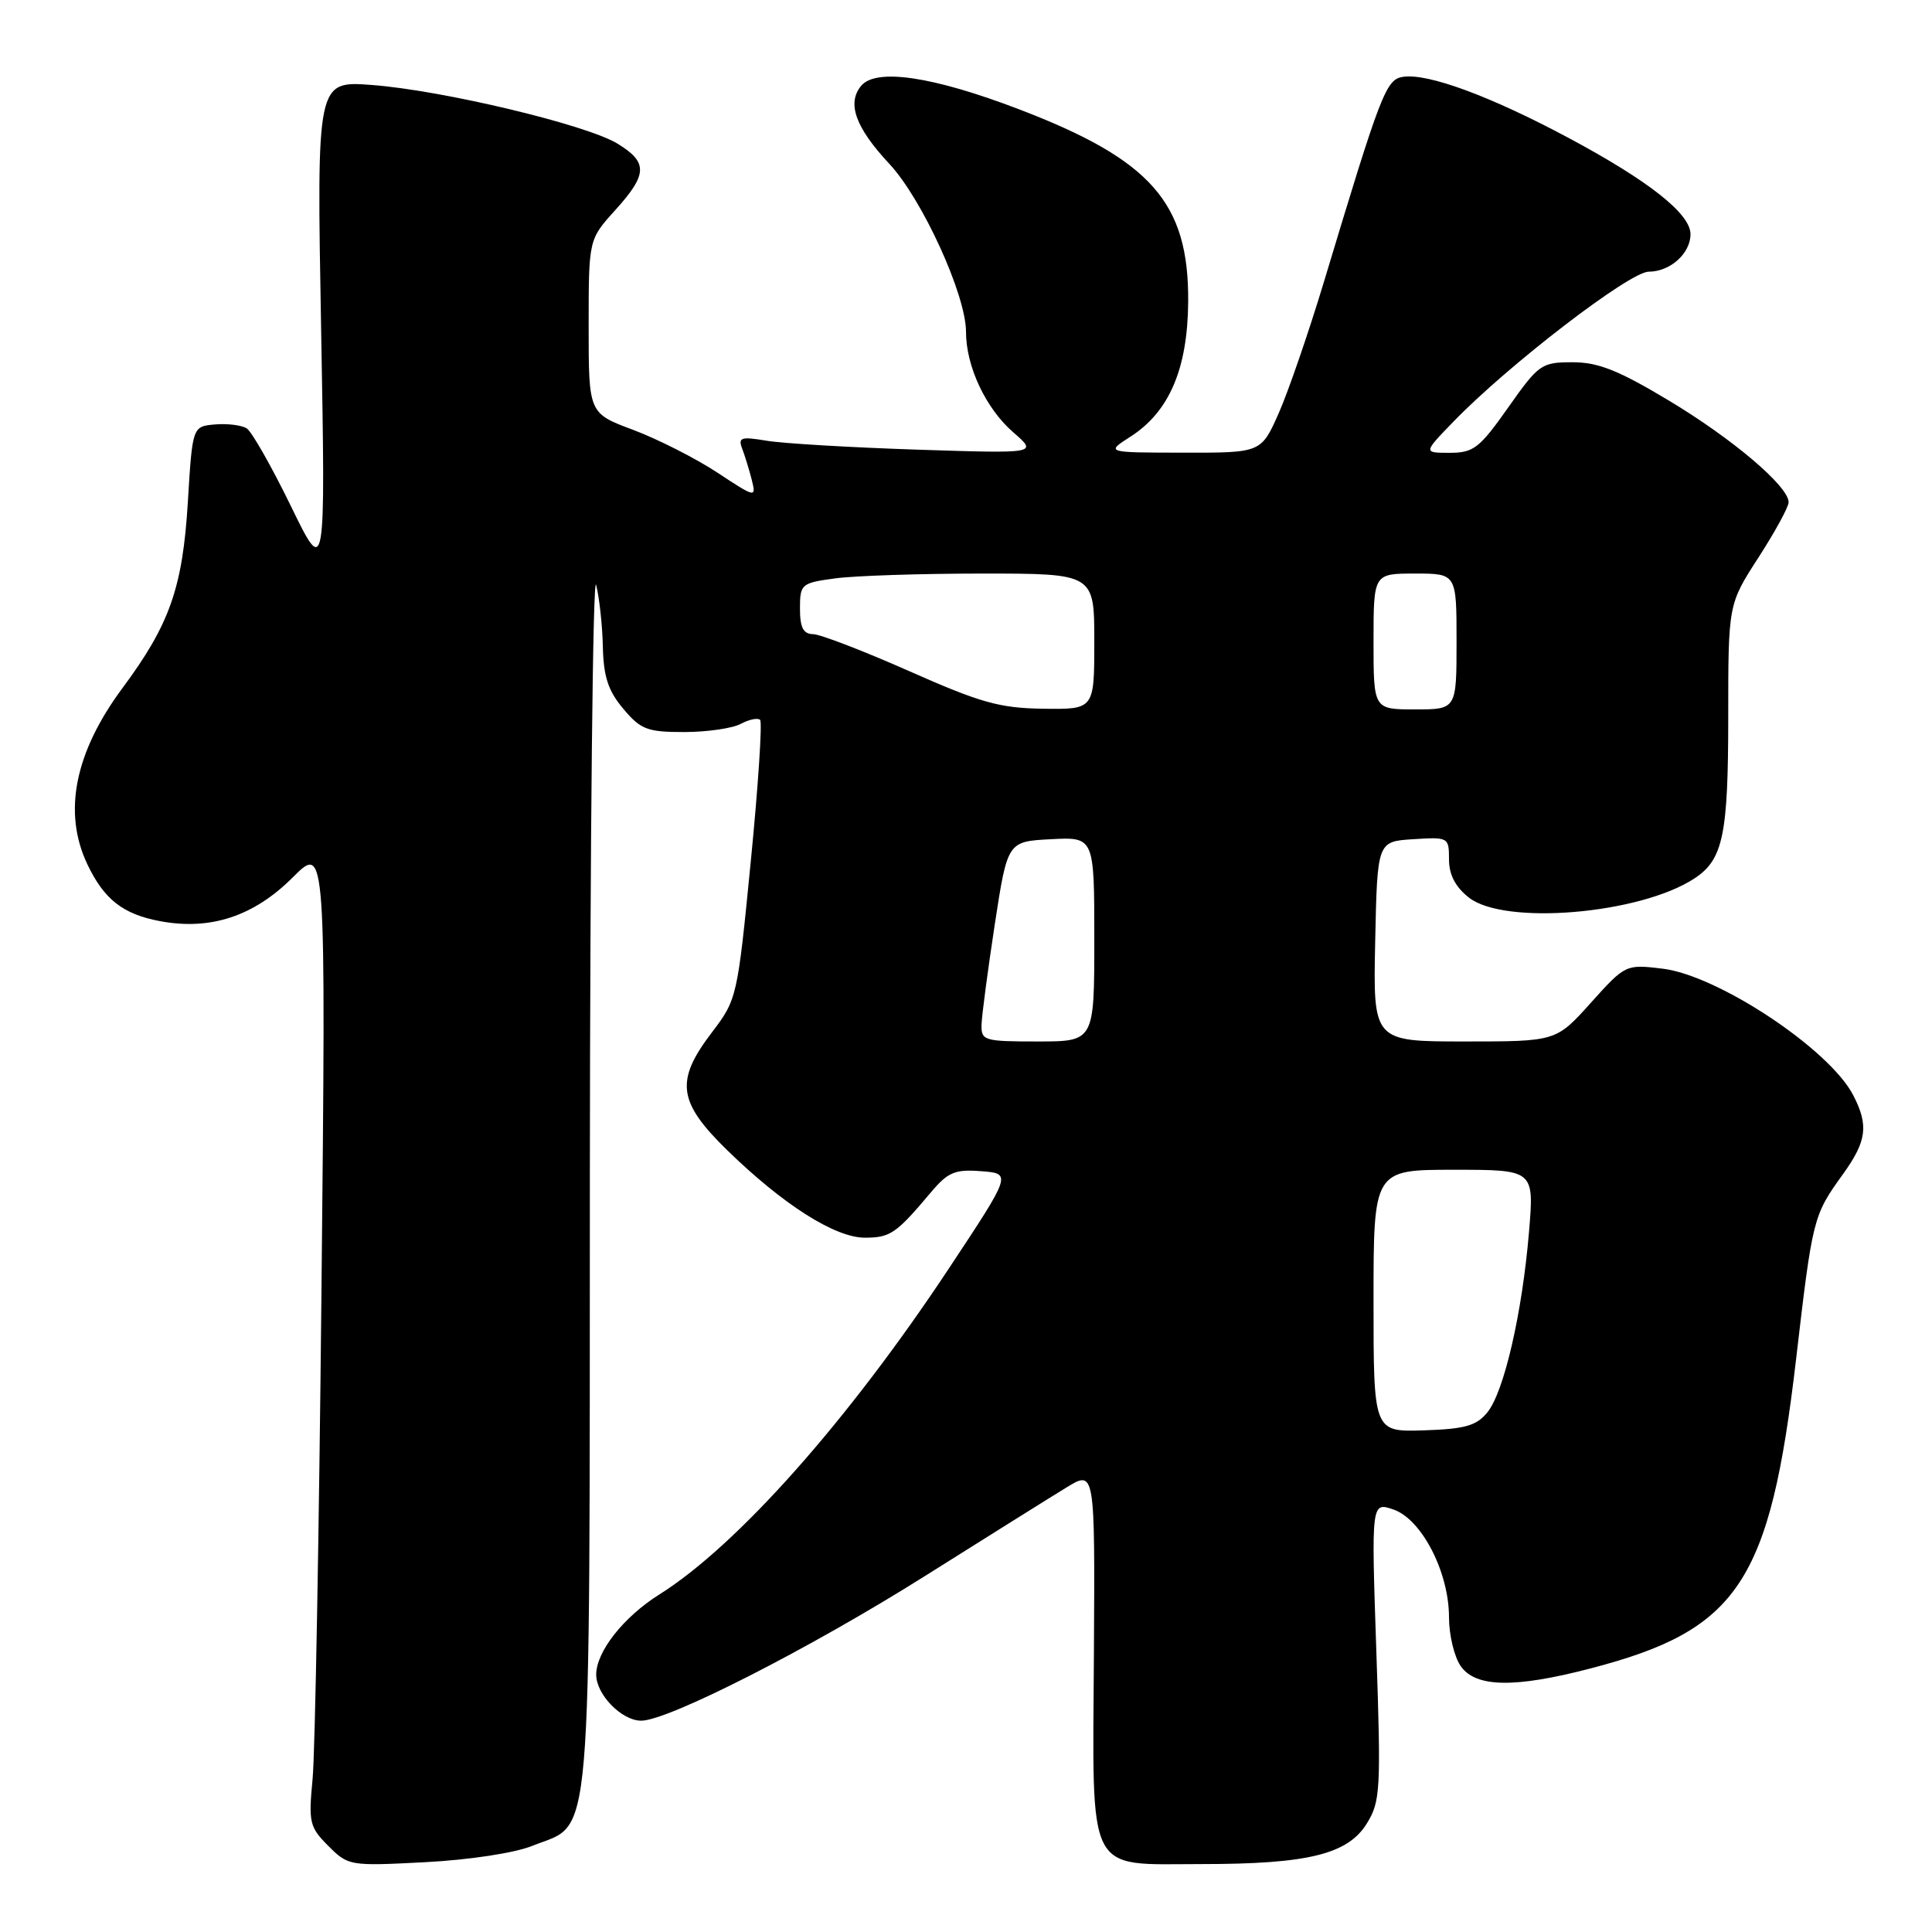 <?xml version="1.0" encoding="UTF-8" standalone="no"?>
<!DOCTYPE svg PUBLIC "-//W3C//DTD SVG 1.1//EN" "http://www.w3.org/Graphics/SVG/1.1/DTD/svg11.dtd" >
<svg xmlns="http://www.w3.org/2000/svg" xmlns:xlink="http://www.w3.org/1999/xlink" version="1.1" viewBox="0 0 256 256">
 <g >
 <path fill="currentColor"
d=" M 70.55 244.58 C 78.61 241.32 78.11 247.19 78.16 155.75 C 78.19 111.06 78.56 75.85 78.99 77.50 C 79.41 79.15 79.82 82.83 79.88 85.67 C 79.97 89.67 80.59 91.55 82.59 93.92 C 84.90 96.67 85.77 97.00 90.65 97.00 C 93.67 97.00 97.04 96.51 98.15 95.92 C 99.26 95.32 100.42 95.09 100.72 95.39 C 101.02 95.69 100.47 104.14 99.48 114.16 C 97.72 132.12 97.65 132.44 94.35 136.77 C 89.44 143.20 89.79 145.99 96.34 152.39 C 103.74 159.61 110.64 164.00 114.60 164.00 C 117.96 164.00 118.76 163.45 123.30 158.05 C 125.61 155.31 126.51 154.92 130.01 155.19 C 134.06 155.50 134.06 155.50 125.71 168.11 C 112.36 188.27 97.69 204.79 87.36 211.28 C 82.61 214.27 79.00 218.86 79.00 221.90 C 79.00 224.54 82.38 228.00 84.96 228.00 C 88.53 228.00 107.29 218.44 122.50 208.87 C 130.75 203.68 139.21 198.38 141.29 197.11 C 145.09 194.78 145.09 194.78 144.95 218.95 C 144.77 248.92 143.79 247.00 159.21 247.00 C 173.31 247.00 178.60 245.70 181.12 241.61 C 182.91 238.71 183.00 237.15 182.37 218.75 C 181.70 199.00 181.70 199.00 184.67 200.03 C 188.40 201.34 192.00 208.33 192.00 214.30 C 192.00 216.64 192.70 219.56 193.56 220.78 C 195.54 223.60 200.68 223.70 210.70 221.09 C 230.35 215.99 234.53 209.72 237.99 180.10 C 240.18 161.36 240.25 161.07 244.19 155.60 C 247.36 151.20 247.63 149.12 245.56 145.12 C 242.41 139.02 227.63 129.22 220.27 128.35 C 215.42 127.77 215.37 127.79 210.79 132.88 C 206.19 138.00 206.19 138.00 194.07 138.00 C 181.94 138.00 181.94 138.00 182.22 124.75 C 182.50 111.50 182.50 111.50 187.25 111.20 C 191.92 110.90 192.00 110.94 192.00 113.87 C 192.00 115.90 192.84 117.52 194.63 118.93 C 199.36 122.65 217.30 121.13 224.52 116.40 C 228.32 113.90 229.00 110.67 229.00 94.99 C 229.00 80.07 229.00 80.07 233.00 73.88 C 235.20 70.47 237.00 67.18 237.00 66.55 C 237.00 64.44 229.58 58.14 221.09 53.05 C 214.46 49.07 211.77 48.00 208.37 48.00 C 204.25 48.00 203.89 48.25 199.84 54.00 C 196.04 59.39 195.25 60.00 192.10 60.00 C 188.59 60.00 188.59 60.00 192.55 55.91 C 199.79 48.41 215.94 36.00 218.46 36.00 C 221.31 36.00 224.00 33.58 224.00 31.03 C 224.00 28.33 218.50 23.98 207.91 18.31 C 197.57 12.77 189.21 9.68 185.92 10.18 C 183.65 10.52 183.01 12.18 175.39 37.47 C 173.40 44.05 170.73 51.81 169.45 54.72 C 167.11 60.00 167.11 60.00 156.81 59.98 C 146.50 59.97 146.50 59.97 149.79 57.86 C 154.93 54.57 157.37 48.87 157.44 40.00 C 157.54 26.86 152.55 21.18 135.00 14.47 C 123.62 10.12 116.08 9.00 114.11 11.37 C 112.19 13.68 113.35 16.90 117.85 21.72 C 122.21 26.40 128.00 39.08 128.00 43.96 C 128.00 48.55 130.62 54.13 134.28 57.30 C 137.50 60.10 137.50 60.10 121.50 59.58 C 112.70 59.29 103.74 58.76 101.59 58.40 C 98.17 57.83 97.77 57.96 98.35 59.47 C 98.71 60.41 99.28 62.28 99.62 63.61 C 100.21 65.98 100.11 65.96 95.02 62.60 C 92.15 60.72 87.15 58.18 83.90 56.96 C 78.00 54.76 78.00 54.76 78.00 43.25 C 78.00 31.74 78.00 31.74 81.50 27.87 C 85.83 23.08 85.88 21.51 81.80 19.02 C 77.66 16.51 58.65 11.97 49.27 11.26 C 41.96 10.71 41.96 10.71 42.55 43.60 C 43.14 76.50 43.14 76.50 38.53 67.03 C 35.99 61.82 33.37 57.21 32.70 56.77 C 32.04 56.34 30.15 56.10 28.50 56.24 C 25.50 56.50 25.50 56.50 24.89 66.54 C 24.20 77.87 22.49 82.74 16.23 91.17 C 9.90 99.70 8.31 107.64 11.57 114.51 C 13.79 119.18 16.29 121.14 21.22 122.06 C 27.88 123.31 33.64 121.41 38.79 116.26 C 43.19 111.86 43.19 111.86 42.60 170.68 C 42.28 203.03 41.75 232.29 41.42 235.71 C 40.87 241.50 41.01 242.10 43.51 244.60 C 46.15 247.24 46.34 247.27 56.34 246.75 C 62.22 246.44 68.21 245.53 70.55 244.58 Z  M 182.00 172.37 C 182.00 155.00 182.00 155.00 192.64 155.00 C 203.29 155.00 203.29 155.00 202.60 163.25 C 201.70 173.98 199.30 184.41 197.09 187.14 C 195.64 188.92 194.14 189.35 188.66 189.53 C 182.00 189.74 182.00 189.74 182.00 172.37 Z  M 130.06 135.75 C 130.10 134.51 130.89 128.55 131.81 122.50 C 133.50 111.50 133.50 111.50 139.25 111.20 C 145.00 110.90 145.00 110.90 145.00 124.45 C 145.00 138.00 145.00 138.00 137.50 138.00 C 130.37 138.00 130.00 137.89 130.06 135.75 Z  M 120.50 88.94 C 114.45 86.26 108.71 84.05 107.75 84.03 C 106.44 84.01 106.00 83.16 106.00 80.64 C 106.00 77.39 106.17 77.25 110.64 76.64 C 113.19 76.29 121.97 76.00 130.14 76.00 C 145.00 76.00 145.00 76.00 145.00 85.00 C 145.00 94.00 145.00 94.00 138.25 93.91 C 132.45 93.83 129.95 93.13 120.50 88.94 Z  M 182.00 85.00 C 182.00 76.00 182.00 76.00 187.50 76.00 C 193.00 76.00 193.00 76.00 193.00 85.00 C 193.00 94.00 193.00 94.00 187.50 94.00 C 182.00 94.00 182.00 94.00 182.00 85.00 Z "/>
</g>
</svg>